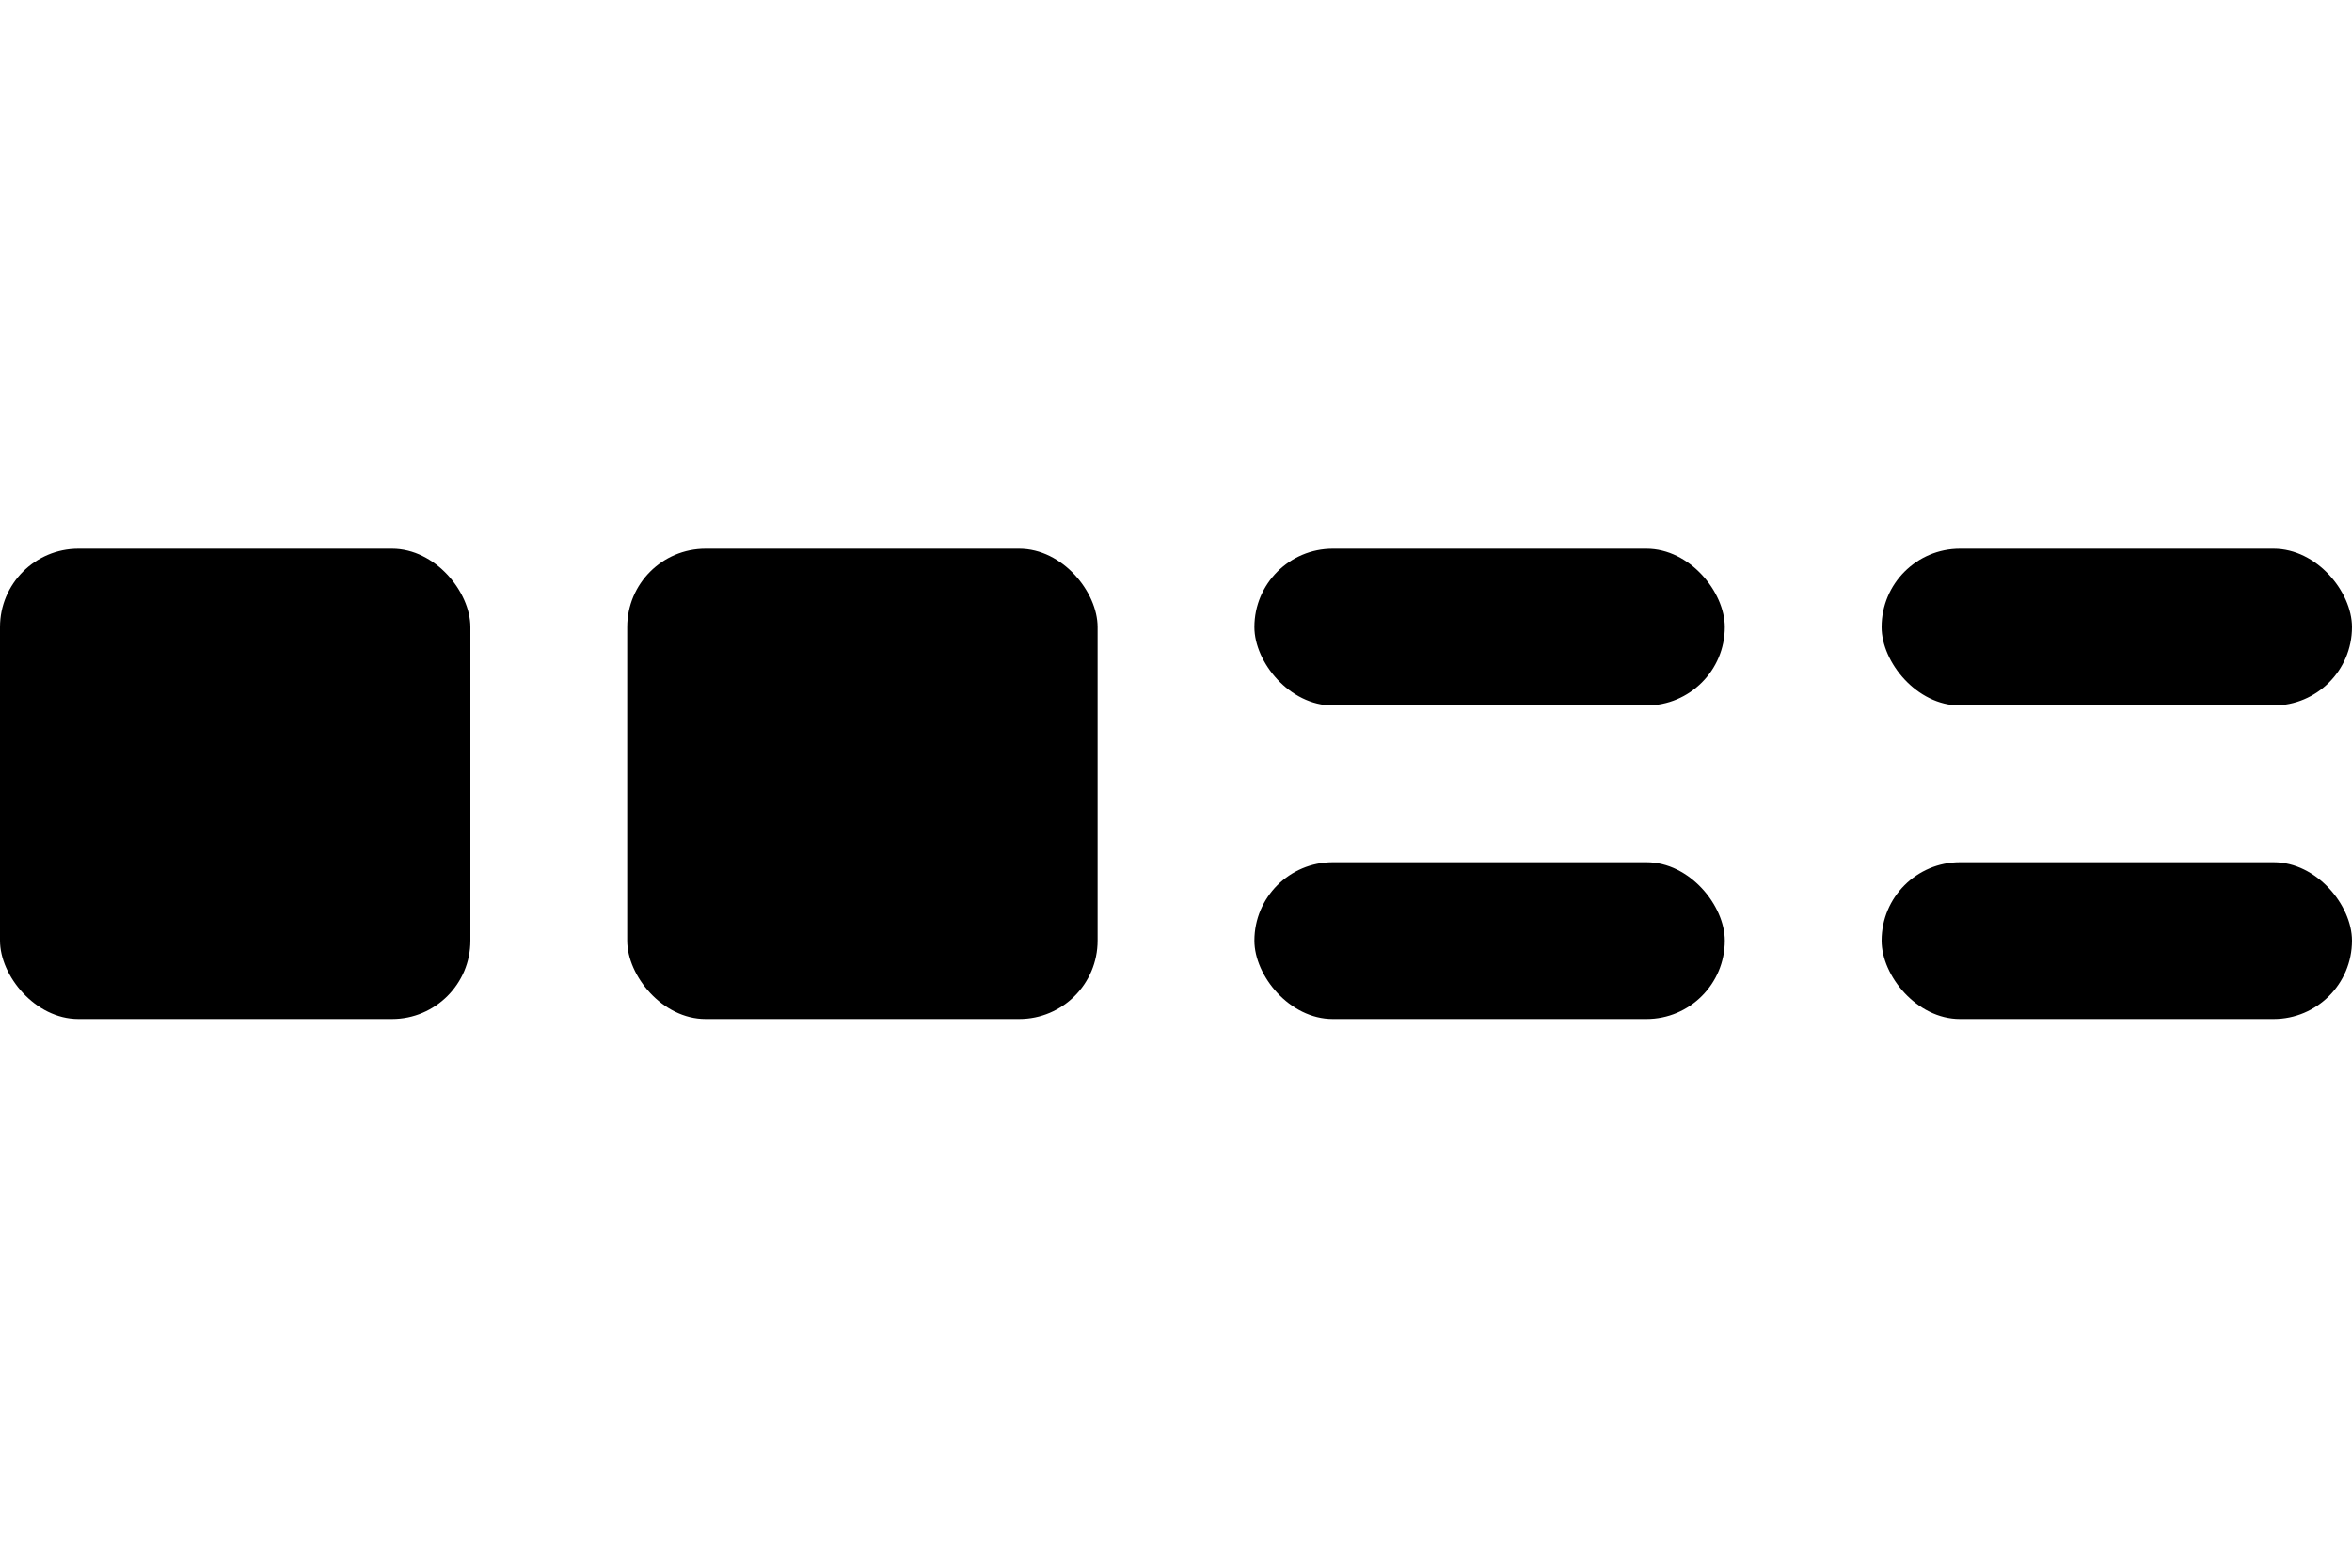 <?xml version="1.0" encoding="UTF-8"?>
<svg width="30px" height="20px" viewBox="0 0 30 20" version="1.1" xmlns="http://www.w3.org/2000/svg" xmlns:xlink="http://www.w3.org/1999/xlink">
    <title>Sps4</title>
    <g id="Sps4" stroke="none" stroke-width="1" fill="none" fill-rule="evenodd">
        <rect id="Rectangle-Copy-32" fill="#000000" x="0" y="7" width="6" height="6" rx="1"></rect>
        <rect id="Rectangle-Copy-34" fill="#000000" x="8" y="7" width="6" height="6" rx="1"></rect>
        <rect id="Rectangle-Copy-38" fill="#000000" x="24" y="11" width="6" height="2" rx="1"></rect>
        <rect id="Rectangle-Copy-40" fill="#000000" x="16" y="11" width="6" height="2" rx="1"></rect>
        <rect id="Rectangle-Copy-39" fill="#000000" x="24" y="7" width="6" height="2" rx="1"></rect>
        <rect id="Rectangle-Copy-41" fill="#000000" x="16" y="7" width="6" height="2" rx="1"></rect>
    </g>
</svg>